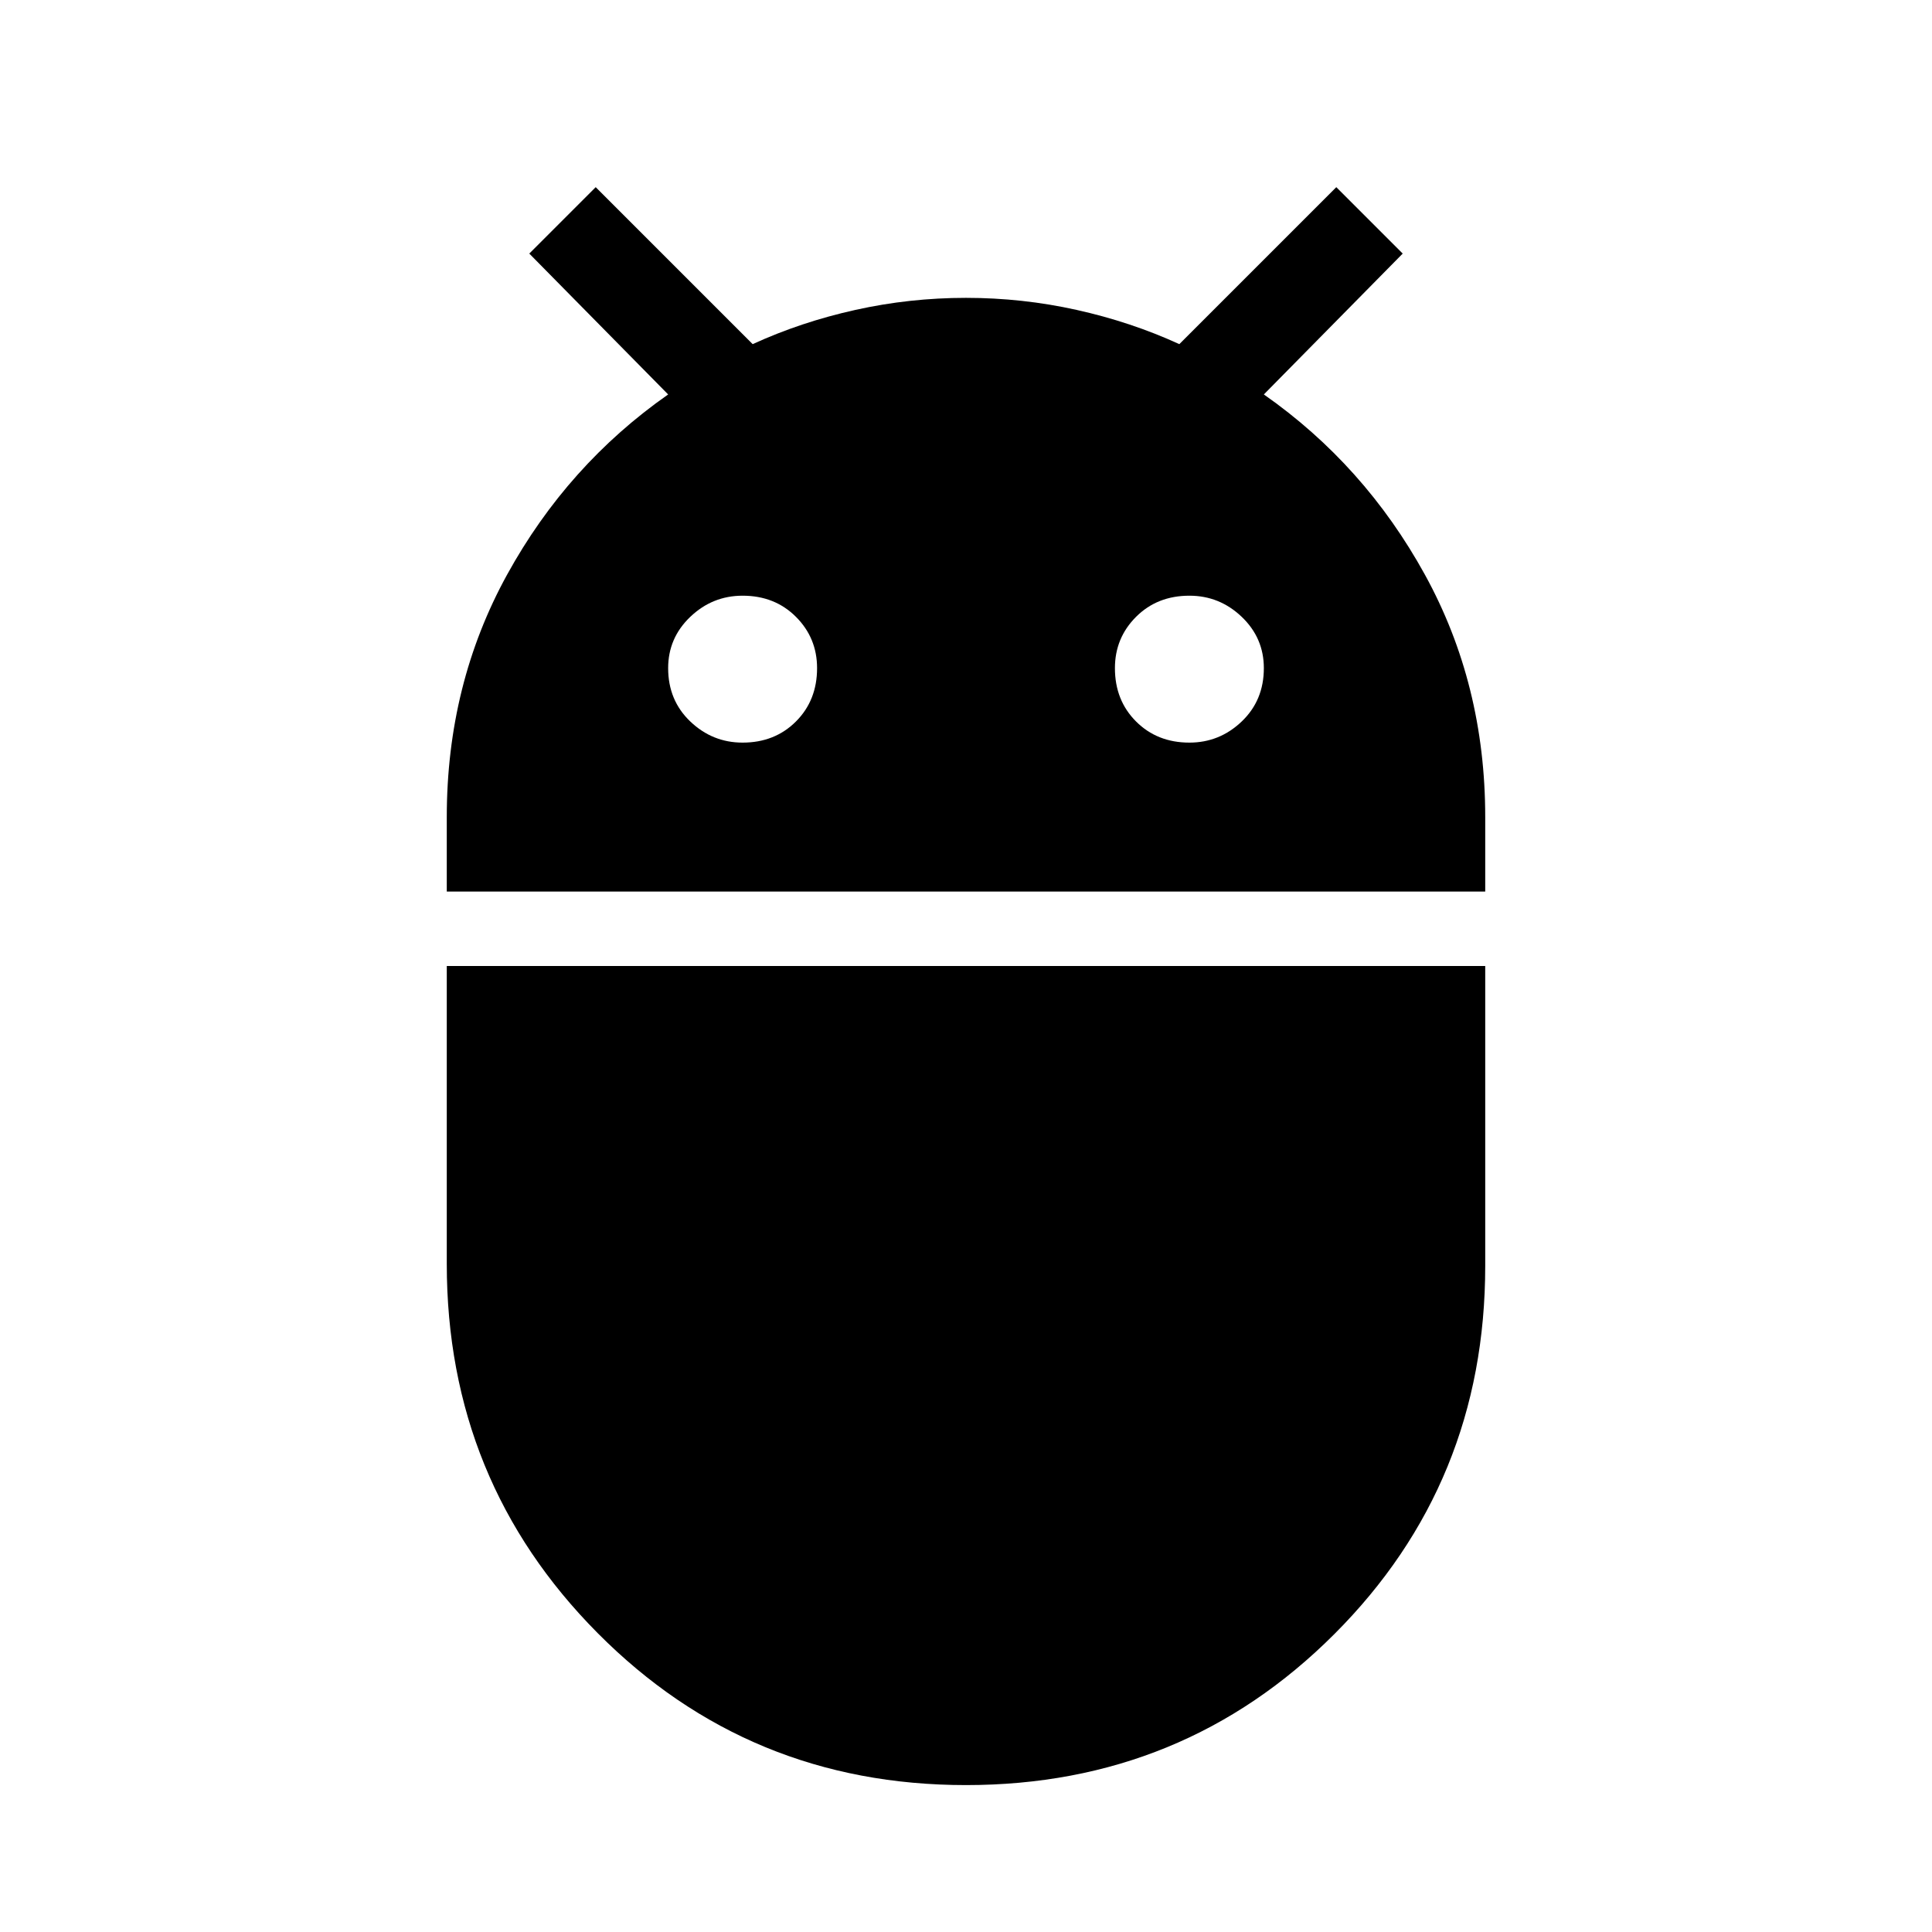 <svg xmlns="http://www.w3.org/2000/svg" width="48" height="48" viewBox="0 0 48 48"><path d="M11.1 22.15V20.3q0-3.3 1.5-6.025 1.5-2.725 4-4.475l-3.45-3.5 1.65-1.65 3.9 3.9q1.2-.55 2.55-.85 1.35-.3 2.75-.3t2.75.3q1.35.3 2.55.85l3.9-3.9 1.65 1.65-3.45 3.5q2.5 1.75 4 4.475Q36.9 17 36.9 20.3v1.85Zm18.45-3.7q.75 0 1.3-.525t.55-1.325q0-.75-.55-1.275-.55-.525-1.3-.525-.8 0-1.325.525-.525.525-.525 1.275 0 .8.525 1.325.525.525 1.325.525Zm-11.1 0q.8 0 1.325-.525.525-.525.525-1.325 0-.75-.525-1.275-.525-.525-1.325-.525-.75 0-1.3.525T16.6 16.6q0 .8.55 1.325.55.525 1.3.525ZM24 44.35q-5.4 0-9.15-3.775T11.1 31.4V24h25.8v7.45q0 5.4-3.75 9.15T24 44.35Z"/></svg>